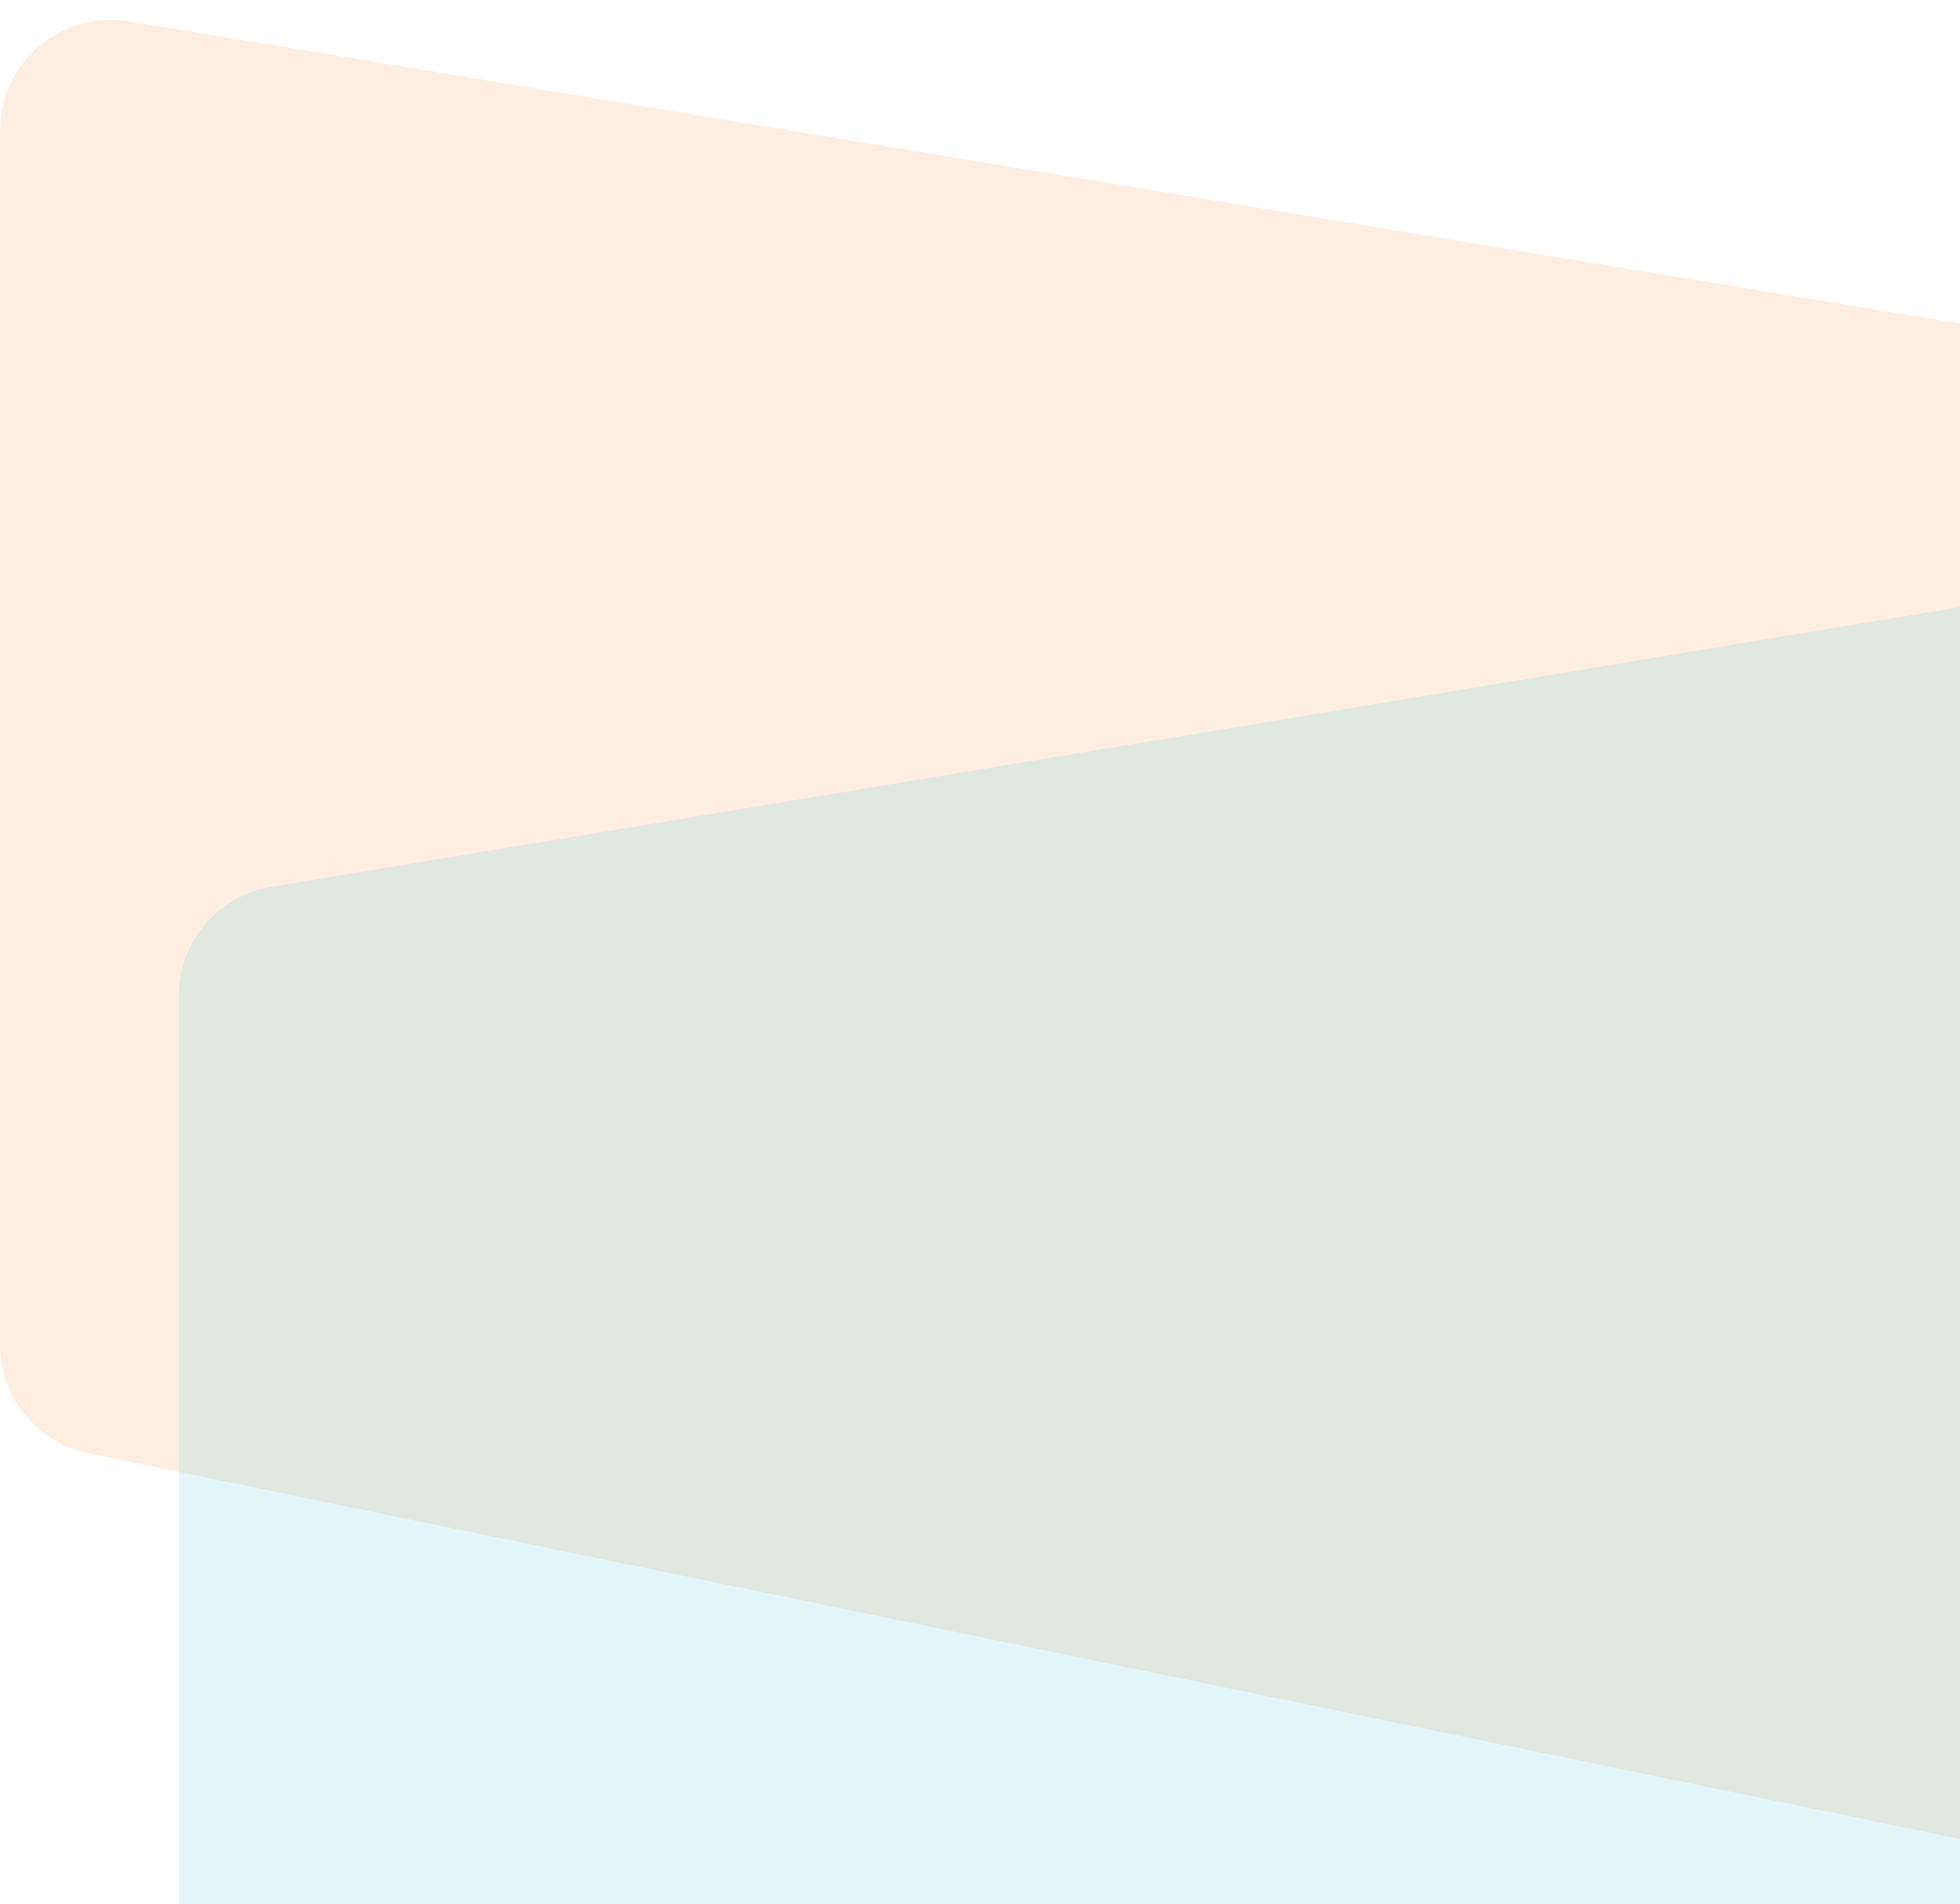 <svg width="177" height="172" viewBox="0 0 177 172" fill="none" xmlns="http://www.w3.org/2000/svg">
<path opacity="0.25" d="M0 11.786C0 5.613 5.538 0.914 11.629 1.92L207.947 34.328C212.776 35.125 216.318 39.3 216.318 44.194V161.932C216.318 168.266 210.504 173.005 204.3 171.726L7.981 131.264C3.334 130.306 0 126.215 0 121.47V11.786Z" fill="#FDBC88"/>
<path opacity="0.15" d="M232.461 57.44C232.461 51.264 226.919 46.565 220.826 47.574L24.508 80.1C19.682 80.899 16.143 85.073 16.143 89.965V198.72C16.143 205.057 21.962 209.796 28.168 208.512L224.487 167.904C229.13 166.943 232.461 162.853 232.461 158.111V57.44Z" fill="#3CC2DD"/>
</svg>
